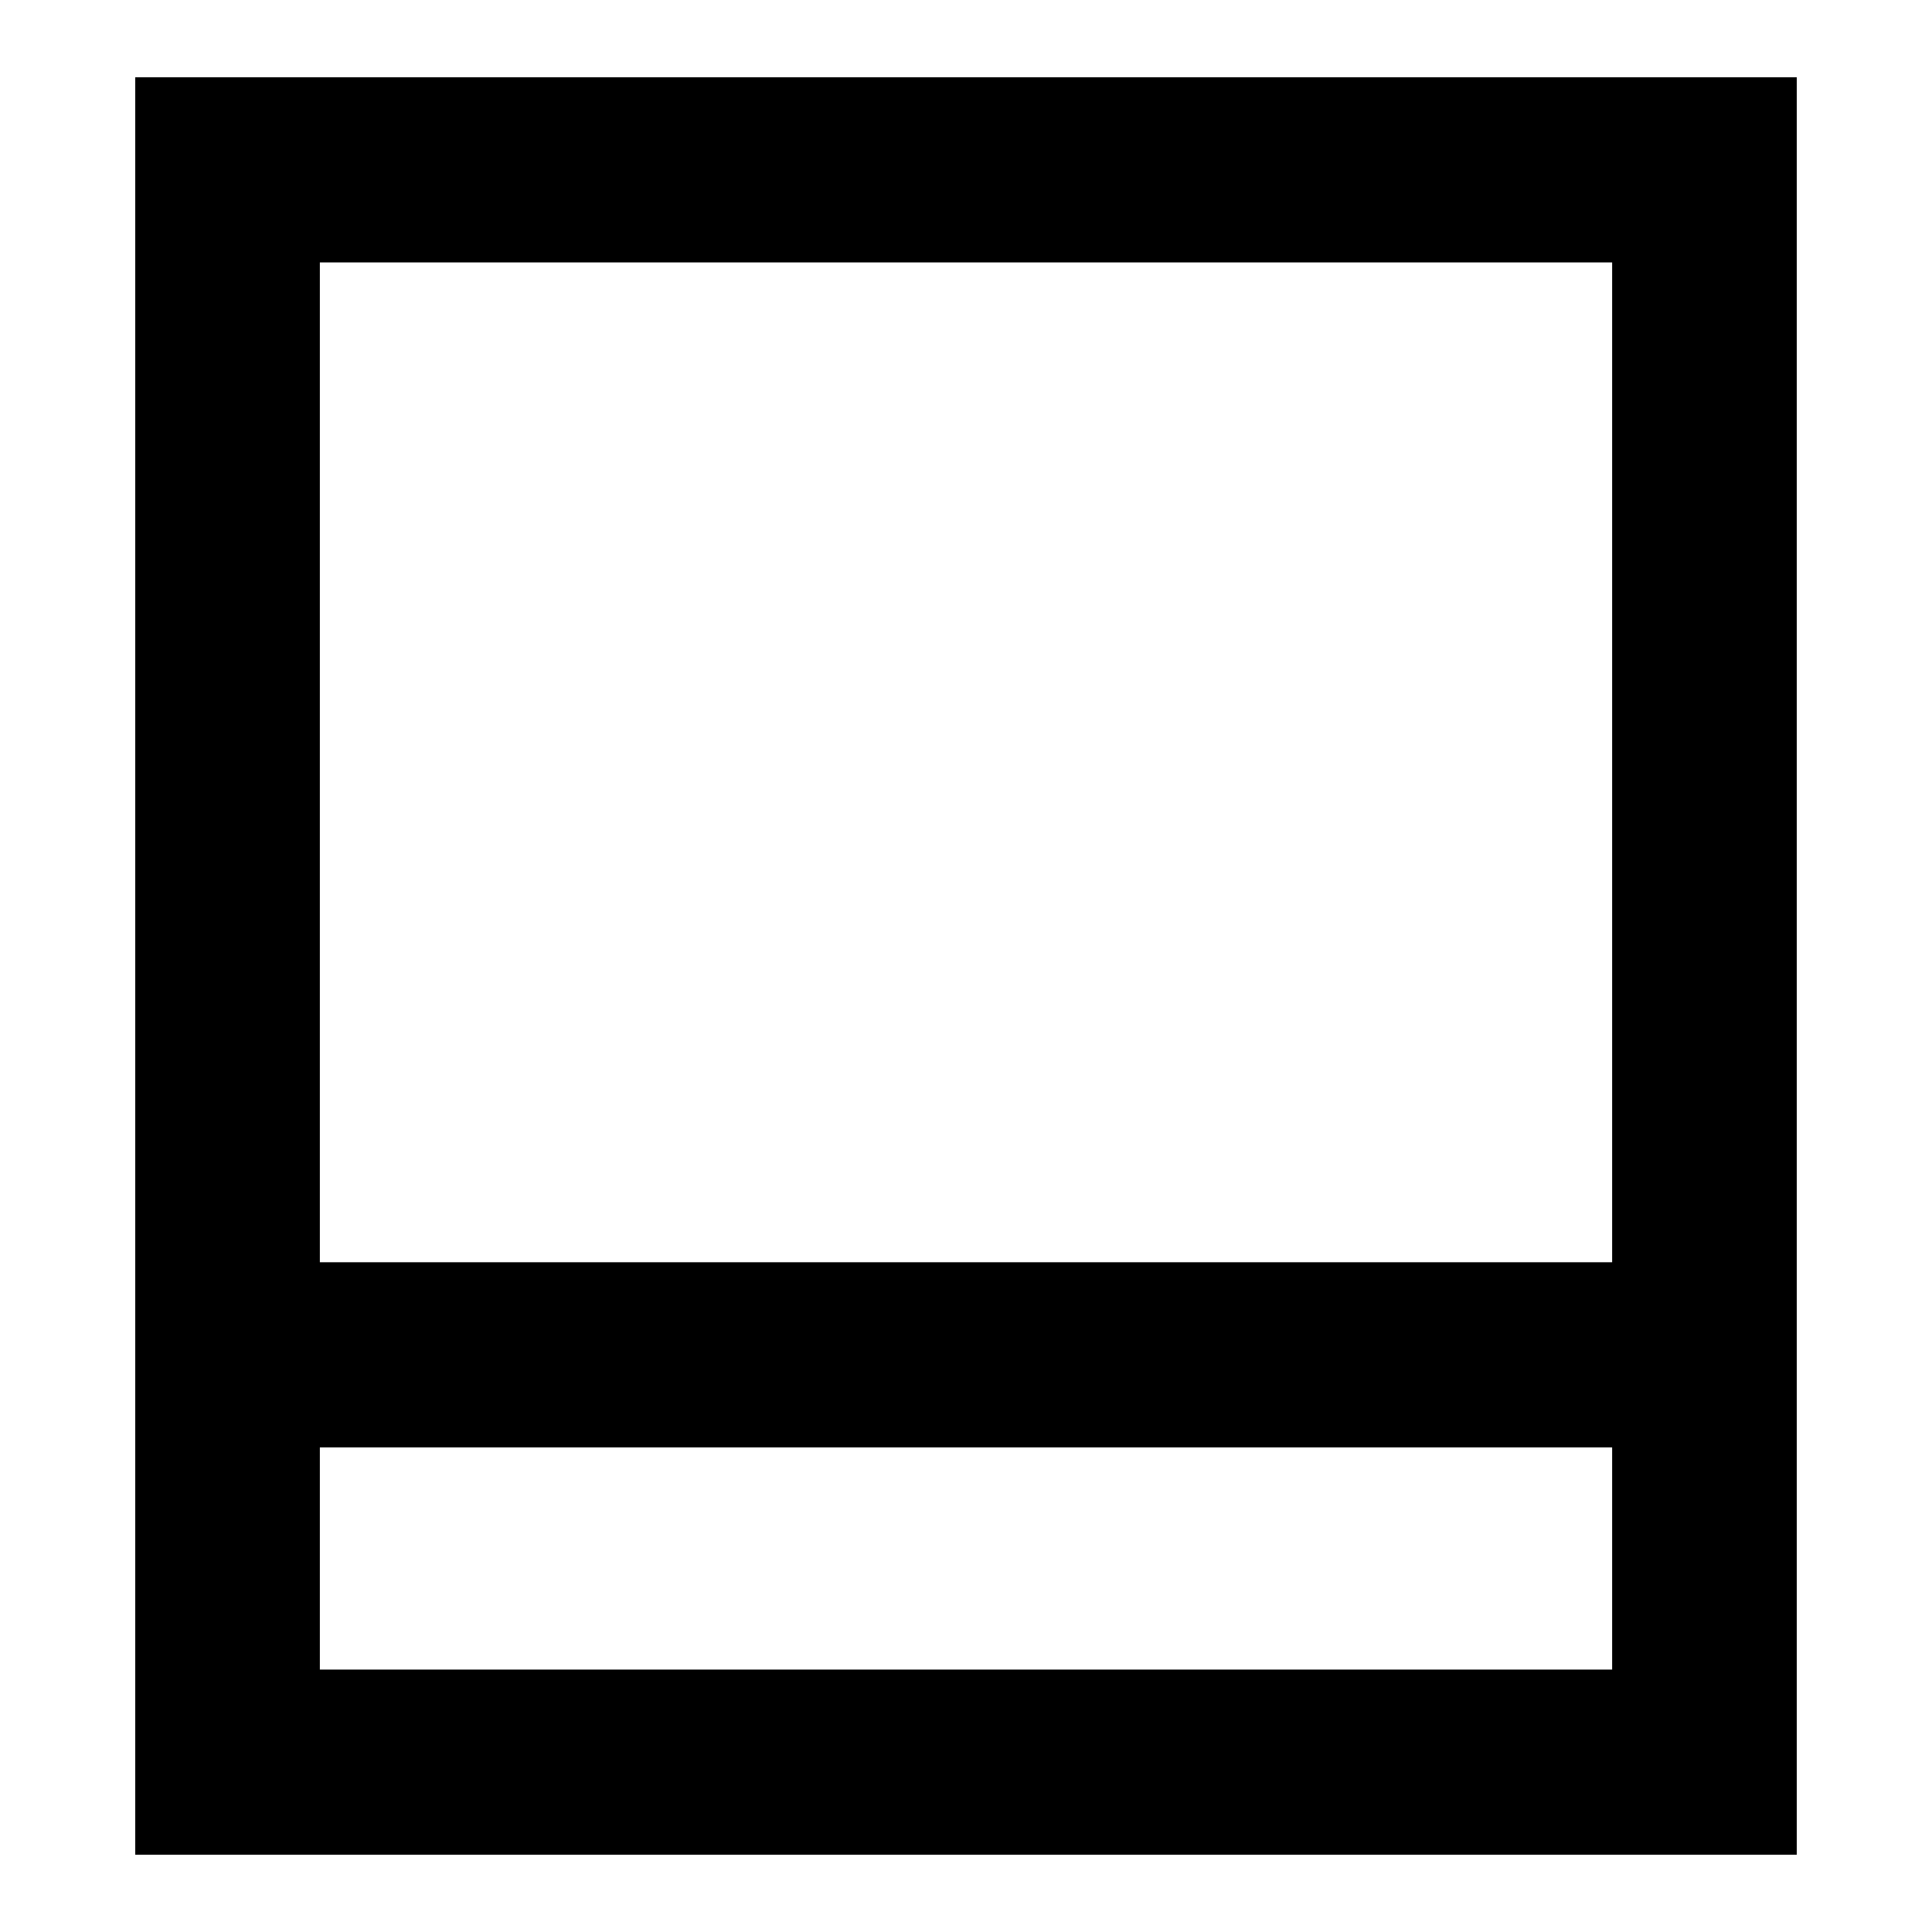 <svg width="100" height="100" viewBox="0 0 100 100" fill="none" xmlns="http://www.w3.org/2000/svg">
<path fill-rule="evenodd" clip-rule="evenodd" d="M16.556 13.583H83.444V65.334H16.556V13.583ZM16.556 74.917V86.417H83.444V74.917H16.556ZM7 65.334V4H93V65.334V96V96H7V96V65.334Z" fill="black"/>
</svg>
